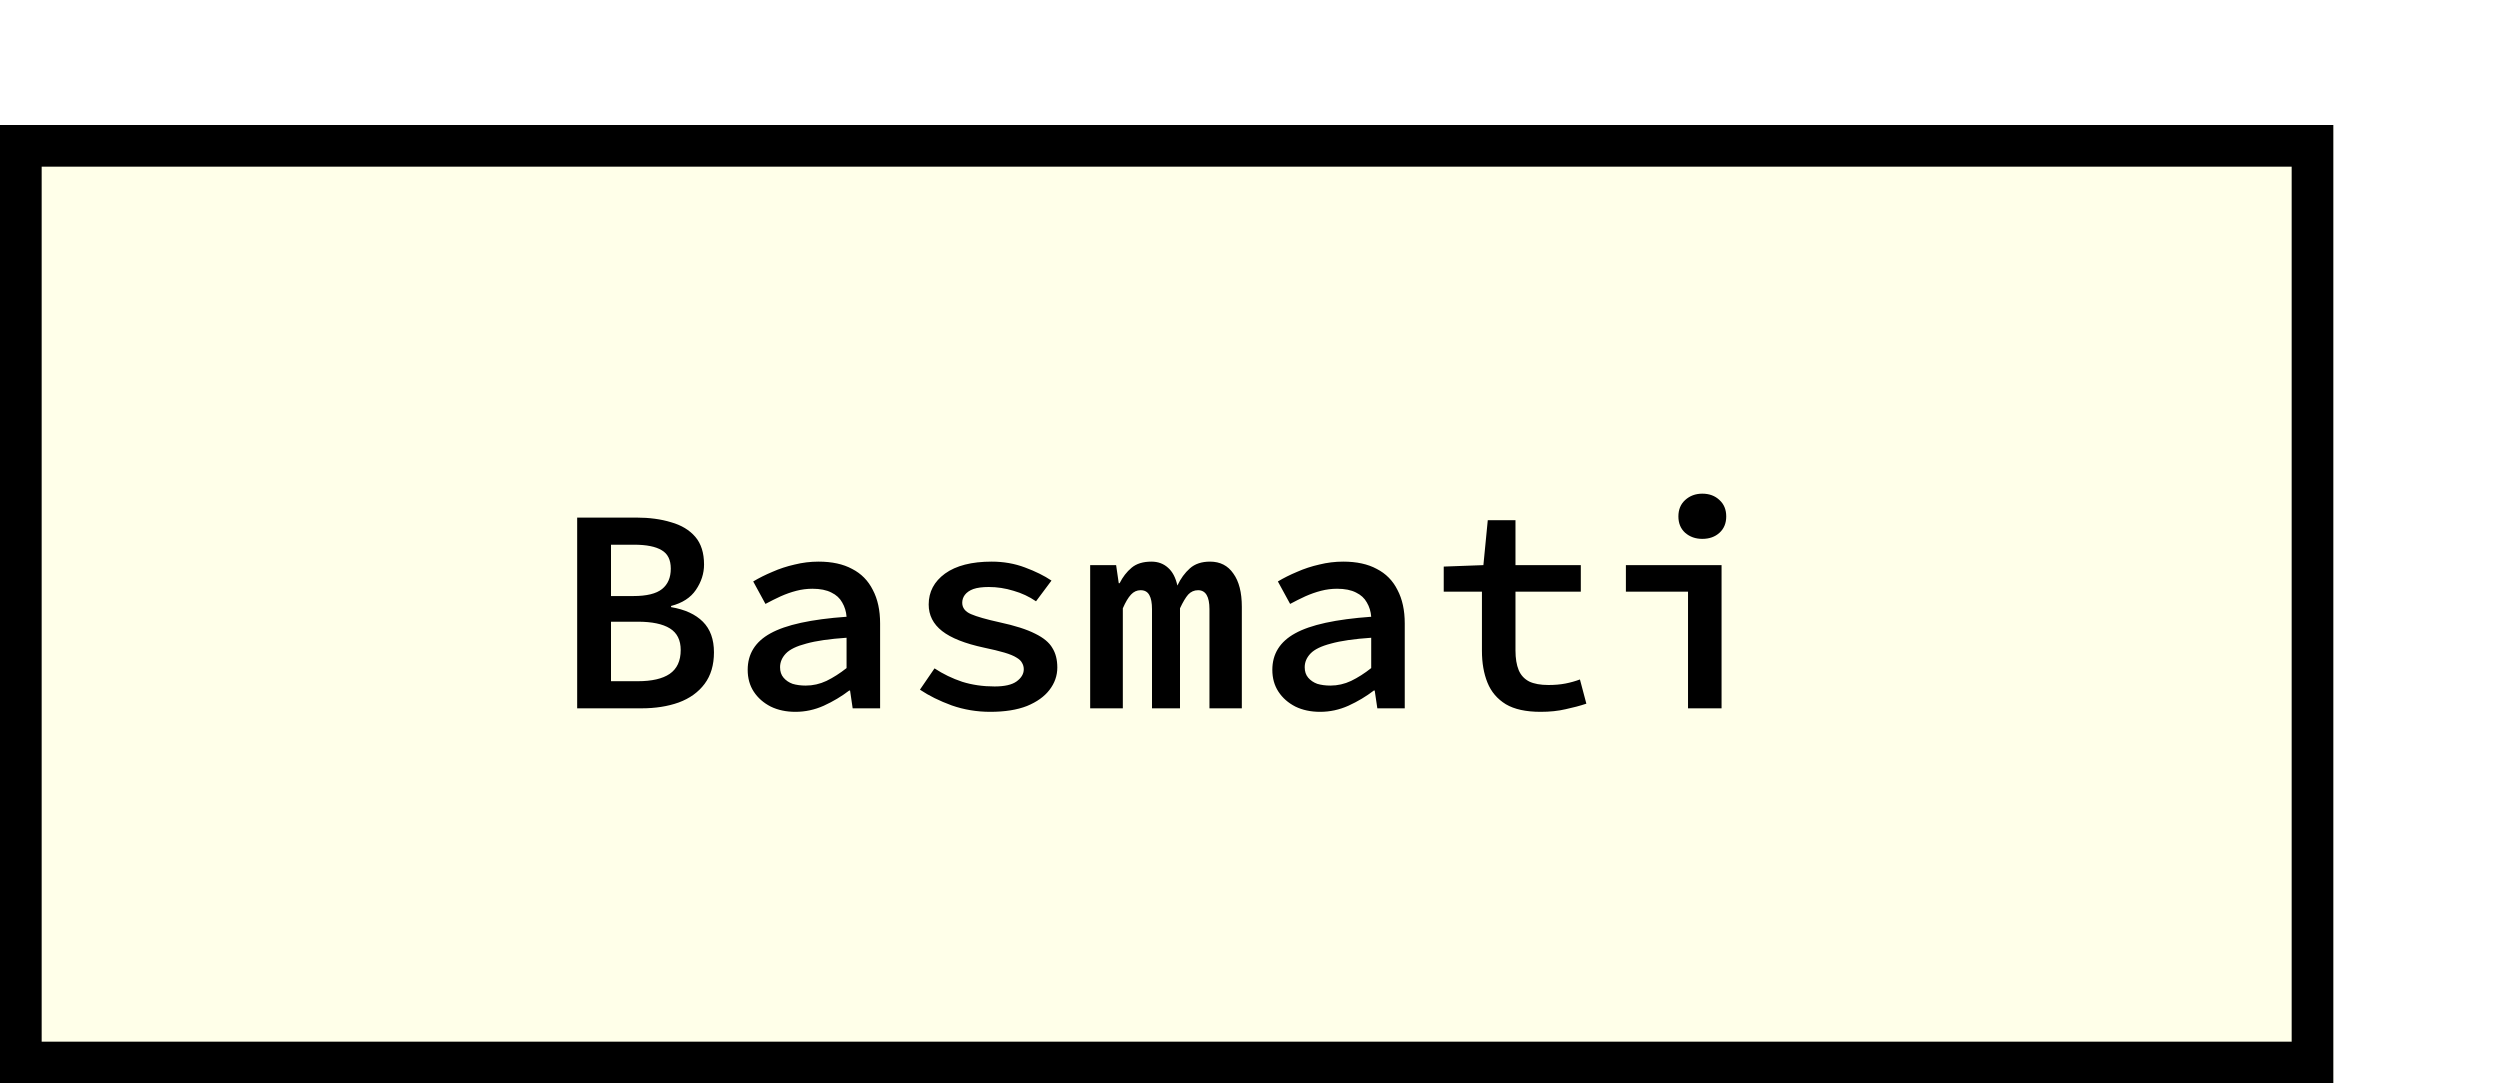 <svg width="120" height="52" viewBox="0 0 120 52" fill="none" xmlns="http://www.w3.org/2000/svg">
<g filter="url(#filter0_d_29_128)">
<rect x="4" y="2" width="112" height="46" fill="#FFFFE9"/>
<rect x="5" y="3" width="110" height="44" stroke="black" stroke-width="2"/>
<path d="M31.704 30V20.844H34.546C35.171 20.844 35.727 20.919 36.212 21.068C36.707 21.208 37.094 21.441 37.374 21.768C37.654 22.095 37.794 22.538 37.794 23.098C37.794 23.527 37.663 23.933 37.402 24.316C37.15 24.689 36.753 24.946 36.212 25.086V25.142C36.875 25.254 37.383 25.487 37.738 25.842C38.093 26.197 38.27 26.687 38.27 27.312C38.27 27.919 38.121 28.423 37.822 28.824C37.523 29.225 37.108 29.524 36.576 29.72C36.053 29.907 35.456 30 34.784 30H31.704ZM33.328 24.61H34.406C35.041 24.61 35.498 24.498 35.778 24.274C36.058 24.05 36.198 23.723 36.198 23.294C36.198 22.874 36.053 22.58 35.764 22.412C35.475 22.235 35.031 22.146 34.434 22.146H33.328V24.61ZM33.328 28.698H34.616C35.288 28.698 35.797 28.581 36.142 28.348C36.497 28.105 36.674 27.723 36.674 27.2C36.674 26.724 36.501 26.379 36.156 26.164C35.811 25.949 35.297 25.842 34.616 25.842H33.328V28.698ZM42.184 30.168C41.736 30.168 41.34 30.084 40.995 29.916C40.649 29.739 40.379 29.501 40.182 29.202C39.986 28.903 39.889 28.553 39.889 28.152C39.889 27.387 40.252 26.803 40.98 26.402C41.718 25.991 42.936 25.725 44.635 25.604C44.616 25.352 44.546 25.123 44.425 24.918C44.312 24.713 44.14 24.554 43.907 24.442C43.673 24.321 43.37 24.26 42.996 24.26C42.735 24.26 42.478 24.293 42.227 24.358C41.974 24.423 41.722 24.512 41.471 24.624C41.228 24.736 40.985 24.857 40.742 24.988L40.154 23.91C40.434 23.742 40.742 23.588 41.078 23.448C41.414 23.299 41.769 23.182 42.142 23.098C42.516 23.005 42.898 22.958 43.291 22.958C43.934 22.958 44.471 23.075 44.901 23.308C45.339 23.532 45.67 23.868 45.895 24.316C46.128 24.755 46.245 25.291 46.245 25.926V30H44.928L44.803 29.146H44.761C44.397 29.426 43.99 29.669 43.542 29.874C43.104 30.07 42.651 30.168 42.184 30.168ZM42.675 28.908C43.02 28.908 43.351 28.833 43.669 28.684C43.995 28.525 44.317 28.32 44.635 28.068V26.612C43.813 26.668 43.169 26.761 42.703 26.892C42.236 27.013 41.909 27.172 41.722 27.368C41.536 27.564 41.443 27.783 41.443 28.026C41.443 28.231 41.498 28.399 41.611 28.53C41.722 28.661 41.867 28.759 42.044 28.824C42.231 28.88 42.441 28.908 42.675 28.908ZM51.531 30.168C50.887 30.168 50.271 30.065 49.683 29.86C49.095 29.645 48.586 29.393 48.157 29.104L48.857 28.082C49.268 28.353 49.711 28.567 50.187 28.726C50.663 28.875 51.181 28.95 51.741 28.95C52.217 28.95 52.567 28.871 52.791 28.712C53.024 28.544 53.141 28.348 53.141 28.124C53.141 28.012 53.113 27.909 53.057 27.816C53.01 27.723 52.922 27.639 52.791 27.564C52.66 27.48 52.469 27.401 52.217 27.326C51.965 27.251 51.638 27.172 51.237 27.088C50.322 26.892 49.65 26.626 49.221 26.29C48.792 25.954 48.577 25.529 48.577 25.016C48.577 24.409 48.838 23.915 49.361 23.532C49.893 23.149 50.64 22.958 51.601 22.958C52.17 22.958 52.702 23.051 53.197 23.238C53.701 23.425 54.126 23.635 54.471 23.868L53.729 24.862C53.402 24.638 53.043 24.47 52.651 24.358C52.259 24.237 51.862 24.176 51.461 24.176C51.153 24.176 50.906 24.209 50.719 24.274C50.542 24.339 50.406 24.433 50.313 24.554C50.229 24.666 50.187 24.792 50.187 24.932C50.187 25.175 50.327 25.357 50.607 25.478C50.887 25.599 51.344 25.73 51.979 25.87C52.716 26.029 53.286 26.211 53.687 26.416C54.088 26.612 54.364 26.841 54.513 27.102C54.672 27.354 54.751 27.667 54.751 28.04C54.751 28.432 54.625 28.791 54.373 29.118C54.13 29.435 53.771 29.692 53.295 29.888C52.819 30.075 52.231 30.168 51.531 30.168ZM56.328 30V23.126H57.574L57.7 23.994H57.742C57.891 23.695 58.082 23.448 58.316 23.252C58.549 23.056 58.866 22.958 59.268 22.958C59.585 22.958 59.851 23.056 60.066 23.252C60.28 23.439 60.43 23.723 60.514 24.106C60.672 23.77 60.873 23.495 61.116 23.28C61.358 23.065 61.68 22.958 62.082 22.958C62.567 22.958 62.94 23.149 63.202 23.532C63.472 23.905 63.608 24.437 63.608 25.128V30H62.054V25.24C62.054 24.633 61.872 24.33 61.508 24.33C61.321 24.33 61.162 24.4 61.032 24.54C60.91 24.68 60.78 24.899 60.64 25.198V30H59.296V25.24C59.296 24.941 59.254 24.717 59.17 24.568C59.086 24.409 58.946 24.33 58.75 24.33C58.572 24.33 58.418 24.4 58.288 24.54C58.157 24.68 58.026 24.899 57.896 25.198V30H56.328ZM67.368 30.168C66.92 30.168 66.523 30.084 66.178 29.916C65.833 29.739 65.562 29.501 65.366 29.202C65.17 28.903 65.072 28.553 65.072 28.152C65.072 27.387 65.436 26.803 66.164 26.402C66.901 25.991 68.12 25.725 69.818 25.604C69.799 25.352 69.73 25.123 69.608 24.918C69.496 24.713 69.323 24.554 69.09 24.442C68.857 24.321 68.553 24.26 68.18 24.26C67.919 24.26 67.662 24.293 67.41 24.358C67.158 24.423 66.906 24.512 66.654 24.624C66.412 24.736 66.169 24.857 65.926 24.988L65.338 23.91C65.618 23.742 65.926 23.588 66.262 23.448C66.598 23.299 66.953 23.182 67.326 23.098C67.7 23.005 68.082 22.958 68.474 22.958C69.118 22.958 69.655 23.075 70.084 23.308C70.523 23.532 70.854 23.868 71.078 24.316C71.311 24.755 71.428 25.291 71.428 25.926V30H70.112L69.986 29.146H69.944C69.58 29.426 69.174 29.669 68.726 29.874C68.287 30.07 67.835 30.168 67.368 30.168ZM67.858 28.908C68.204 28.908 68.535 28.833 68.852 28.684C69.179 28.525 69.501 28.32 69.818 28.068V26.612C68.997 26.668 68.353 26.761 67.886 26.892C67.419 27.013 67.093 27.172 66.906 27.368C66.719 27.564 66.626 27.783 66.626 28.026C66.626 28.231 66.682 28.399 66.794 28.53C66.906 28.661 67.051 28.759 67.228 28.824C67.415 28.88 67.625 28.908 67.858 28.908ZM77.947 30.168C77.247 30.168 76.691 30.047 76.281 29.804C75.87 29.552 75.576 29.207 75.399 28.768C75.221 28.329 75.133 27.821 75.133 27.242V24.4H73.299V23.196L75.203 23.126L75.413 20.97H76.743V23.126H79.879V24.4H76.743V27.228C76.743 27.601 76.794 27.914 76.897 28.166C76.999 28.409 77.167 28.591 77.401 28.712C77.634 28.824 77.942 28.88 78.325 28.88C78.623 28.88 78.894 28.857 79.137 28.81C79.379 28.763 79.613 28.698 79.837 28.614L80.145 29.776C79.837 29.879 79.505 29.967 79.151 30.042C78.796 30.126 78.395 30.168 77.947 30.168ZM85.025 30V24.4H82.043V23.126H86.635V30H85.025ZM85.711 21.866C85.385 21.866 85.109 21.768 84.885 21.572C84.671 21.376 84.563 21.115 84.563 20.788C84.563 20.461 84.671 20.2 84.885 20.004C85.109 19.799 85.385 19.696 85.711 19.696C86.047 19.696 86.323 19.799 86.537 20.004C86.752 20.2 86.859 20.461 86.859 20.788C86.859 21.115 86.752 21.376 86.537 21.572C86.323 21.768 86.047 21.866 85.711 21.866Z" fill="black"/>
</g>
<defs>
<filter id="filter0_d_29_128" x="0" y="2" width="116" height="50" filterUnits="userSpaceOnUse" color-interpolation-filters="sRGB">
<feFlood flood-opacity="0" result="BackgroundImageFix"/>
<feColorMatrix in="SourceAlpha" type="matrix" values="0 0 0 0 0 0 0 0 0 0 0 0 0 0 0 0 0 0 127 0" result="hardAlpha"/>
<feOffset dx="-4" dy="4"/>
<feComposite in2="hardAlpha" operator="out"/>
<feColorMatrix type="matrix" values="0 0 0 0 0 0 0 0 0 0 0 0 0 0 0 0 0 0 1 0"/>
<feBlend mode="normal" in2="BackgroundImageFix" result="effect1_dropShadow_29_128"/>
<feBlend mode="normal" in="SourceGraphic" in2="effect1_dropShadow_29_128" result="shape"/>
</filter>
</defs>
</svg>
